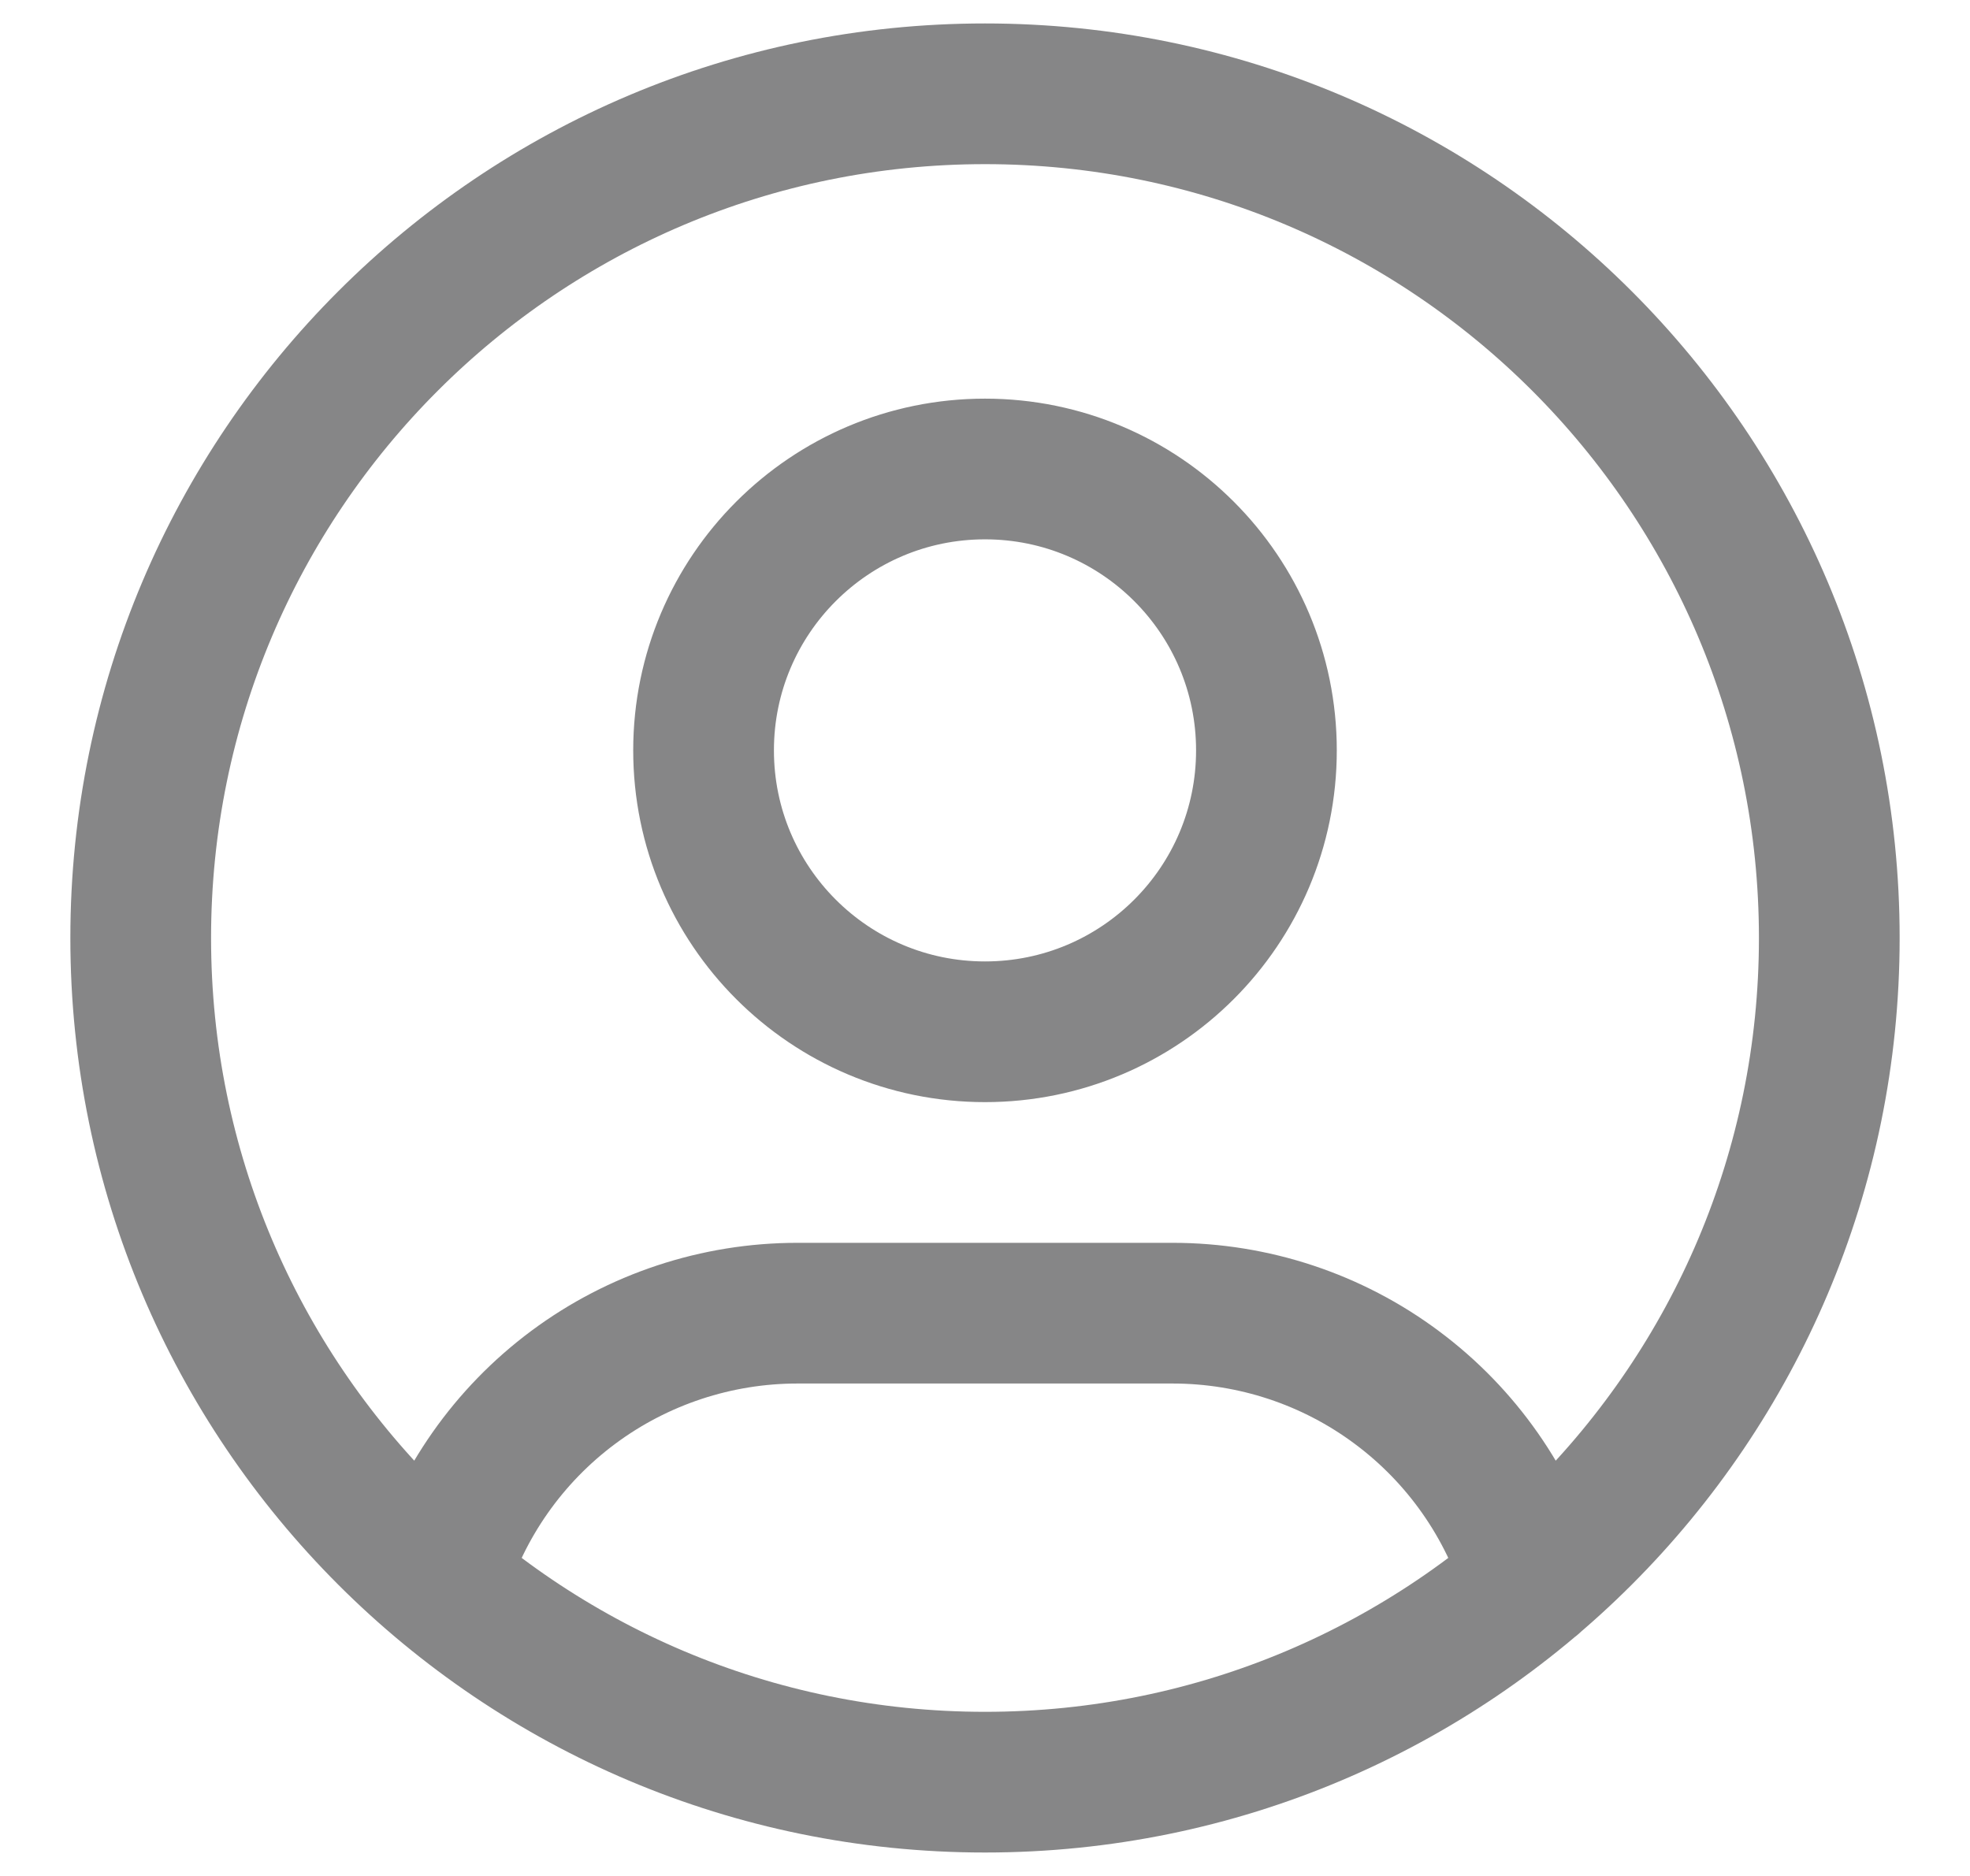 <svg width="21" height="20" viewBox="0 0 21 20" fill="none" xmlns="http://www.w3.org/2000/svg">
<path d="M4.668 16.849C4.915 16.025 5.422 15.303 6.112 14.79C6.802 14.277 7.64 14 8.5 14H12.5C13.361 14 14.2 14.277 14.89 14.792C15.581 15.306 16.087 16.03 16.334 16.855M19.5 10C19.5 14.971 15.471 19 10.5 19C5.529 19 1.5 14.971 1.5 10C1.5 5.029 5.529 1 10.5 1C15.471 1 19.5 5.029 19.5 10ZM13.5 8C13.5 9.657 12.157 11 10.5 11C8.843 11 7.5 9.657 7.5 8C7.5 6.343 8.843 5 10.5 5C12.157 5 13.5 6.343 13.5 8Z" stroke="#0F0F10" stroke-opacity="0.5" stroke-width="1.5" stroke-linecap="round" stroke-linejoin="round"/>
</svg>
